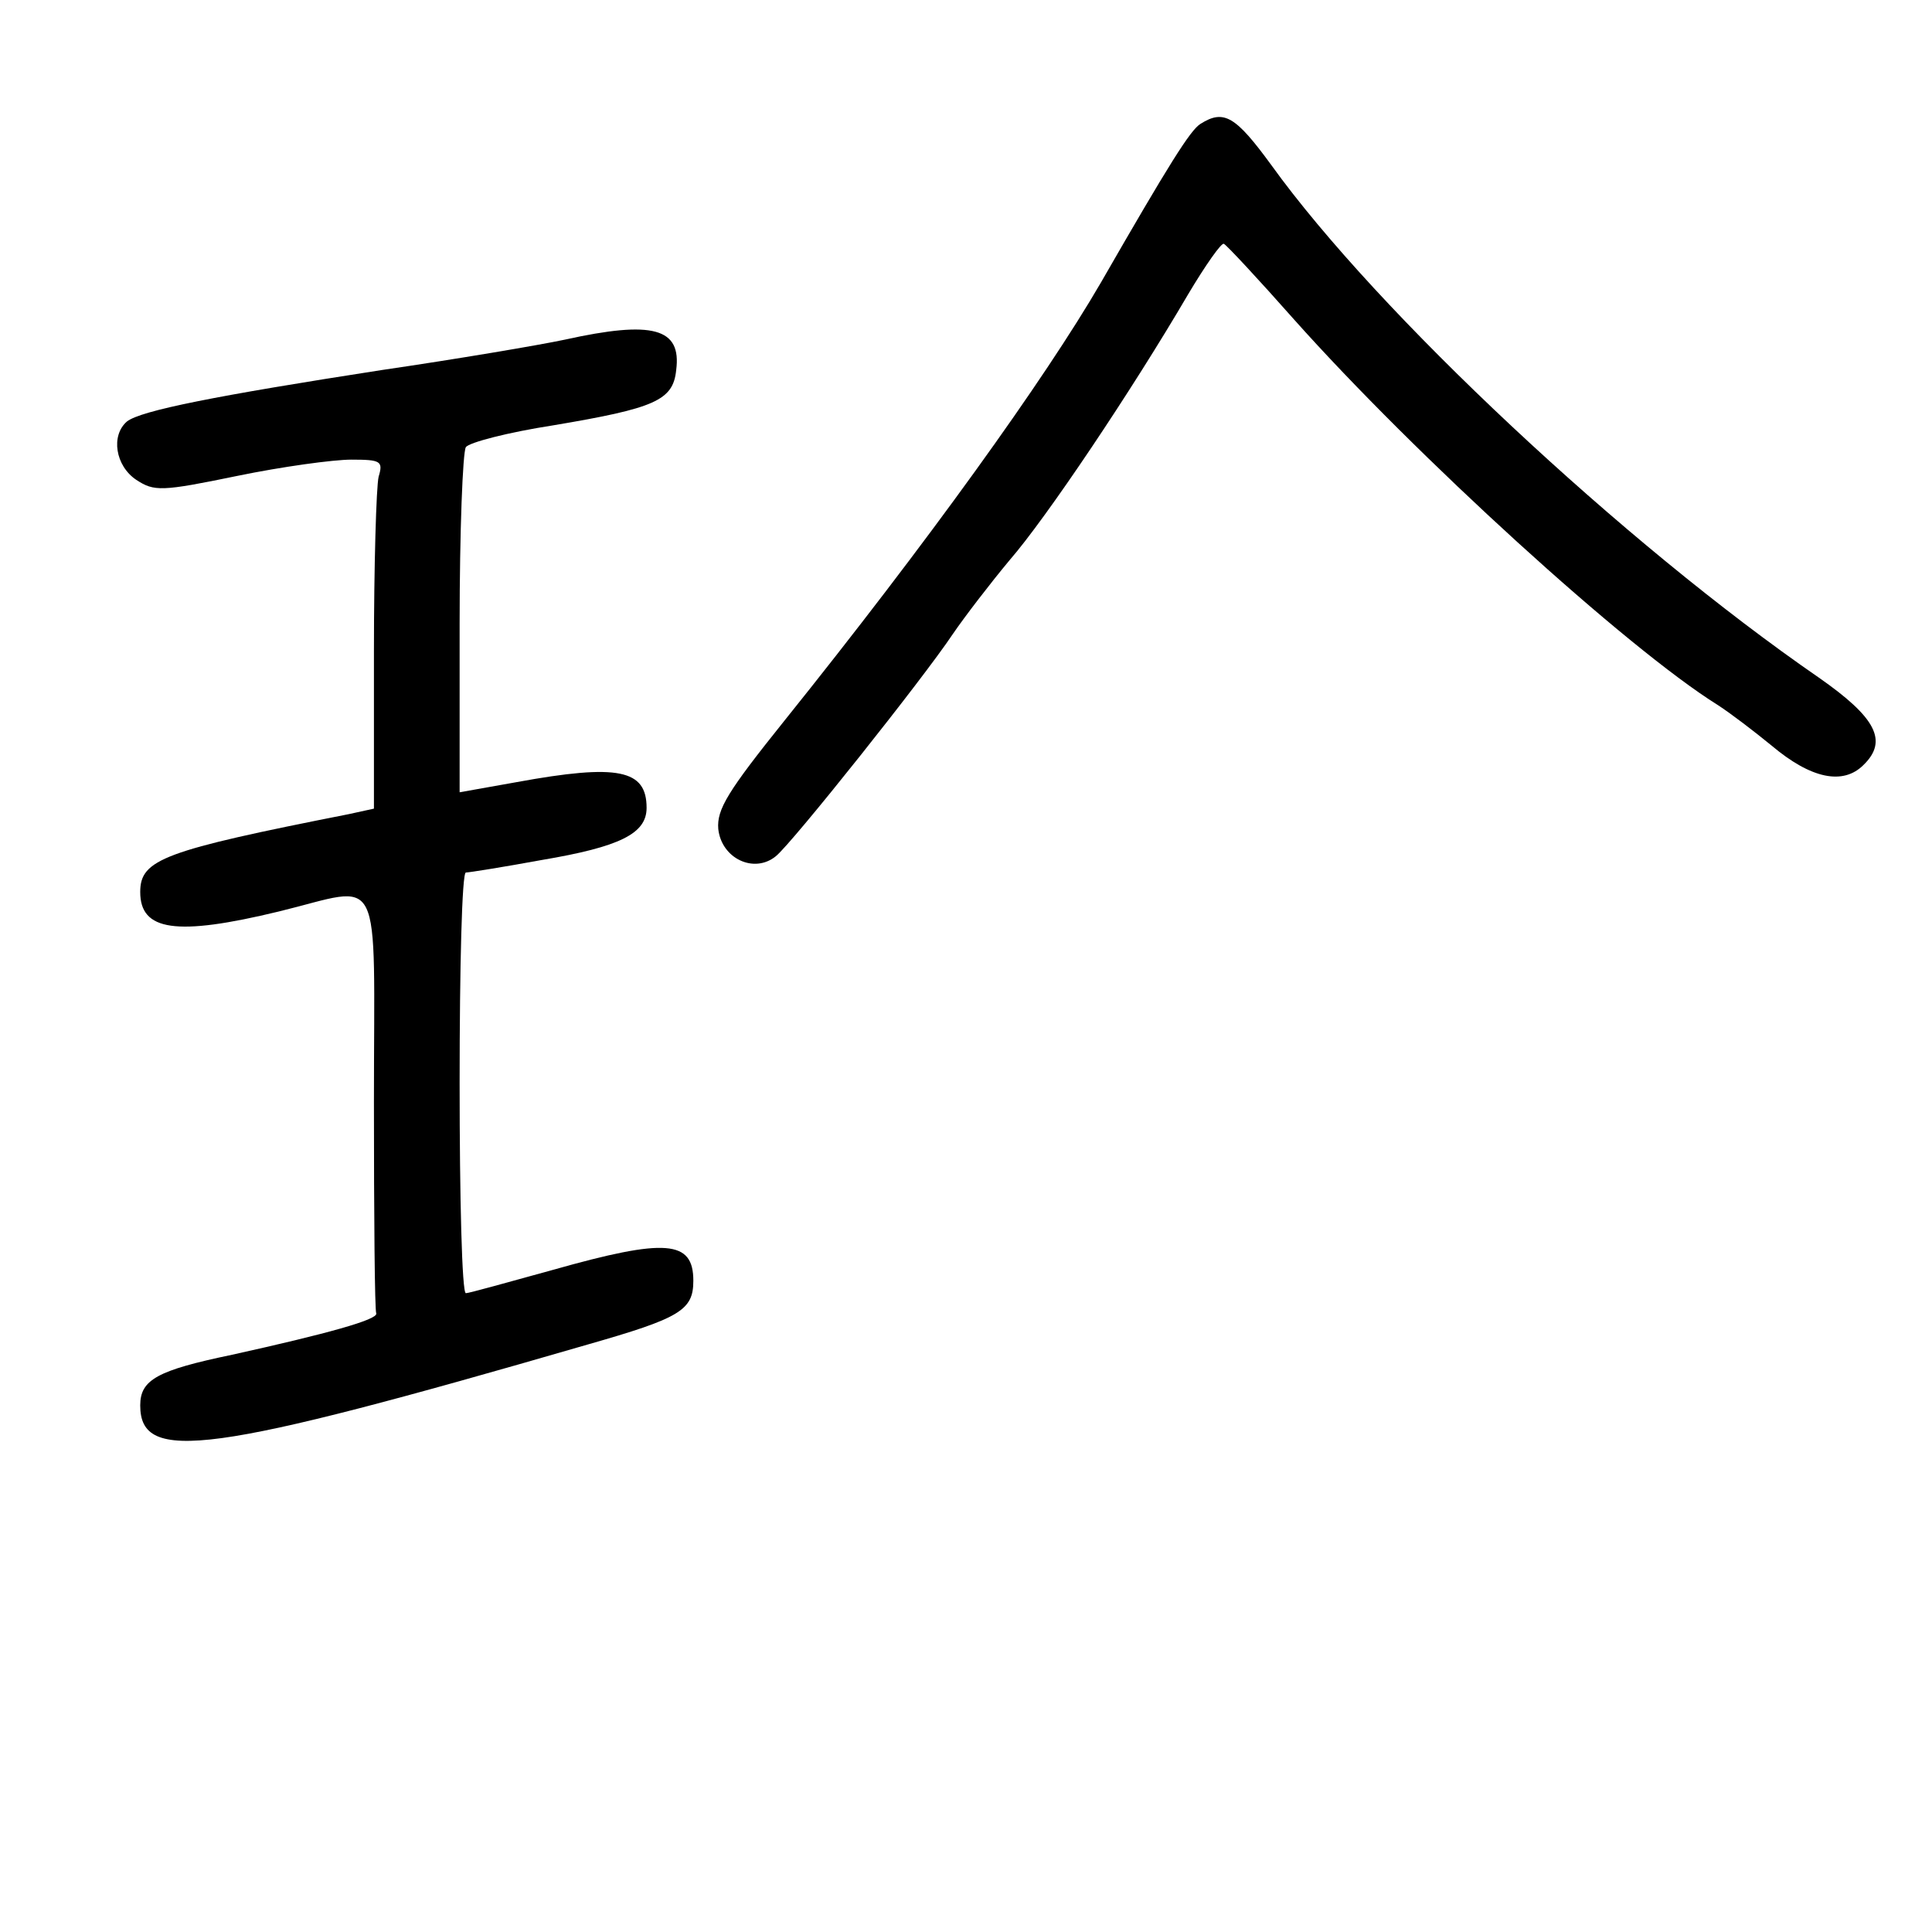 <?xml version="1.0" standalone="no"?>
<!DOCTYPE svg PUBLIC "-//W3C//DTD SVG 20010904//EN"
 "http://www.w3.org/TR/2001/REC-SVG-20010904/DTD/svg10.dtd">
<svg version="1.0" xmlns="http://www.w3.org/2000/svg"
 width="248pt" height="248pt" viewBox="0 0 248 248"
 preserveAspectRatio="xMidYMid meet">
<g transform="translate(0,248) scale(0.1,-0.1)"
fill="#000000" stroke="none">
<path d="M1541 2321 c-13 -8 -40 -51 -128 -204 -72 -124 -223 -334 -406 -562
-73 -91 -87 -114 -85 -139 4 -38 46 -58 74 -35 21 17 189 228 227 285 15 22
48 65 73 95 47 54 157 218 229 341 22 37 43 67 46 65 3 -1 44 -45 90 -97 156
-175 427 -422 544 -495 17 -11 47 -34 69 -52 51 -43 92 -51 118 -25 32 31 16
61 -57 112 -251 173 -567 469 -703 658 -46 63 -61 72 -91 53z"/>
<path d="M725 2044 c-33 -7 -139 -25 -235 -39 -213 -33 -309 -52 -327 -66 -21
-18 -15 -57 12 -75 23 -15 32 -15 129 5 58 12 124 21 147 21 38 0 41 -2 35
-22 -3 -13 -6 -114 -6 -225 l0 -201 -32 -7 c-238 -47 -268 -58 -268 -100 0
-50 46 -57 178 -25 136 33 122 61 122 -245 0 -146 1 -268 3 -271 2 -8 -63 -26
-185 -53 -96 -20 -118 -32 -118 -65 0 -75 88 -63 574 78 119 34 136 44 136 82
0 52 -35 55 -180 14 -58 -16 -108 -30 -112 -30 -5 0 -8 122 -8 270 0 149 3
270 8 270 4 0 48 7 97 16 101 17 135 34 135 67 0 49 -36 57 -167 33 l-73 -13
0 216 c0 119 4 221 8 227 4 6 54 19 112 28 131 22 154 32 158 71 7 54 -30 64
-143 39z"/>
</g>
</svg>
